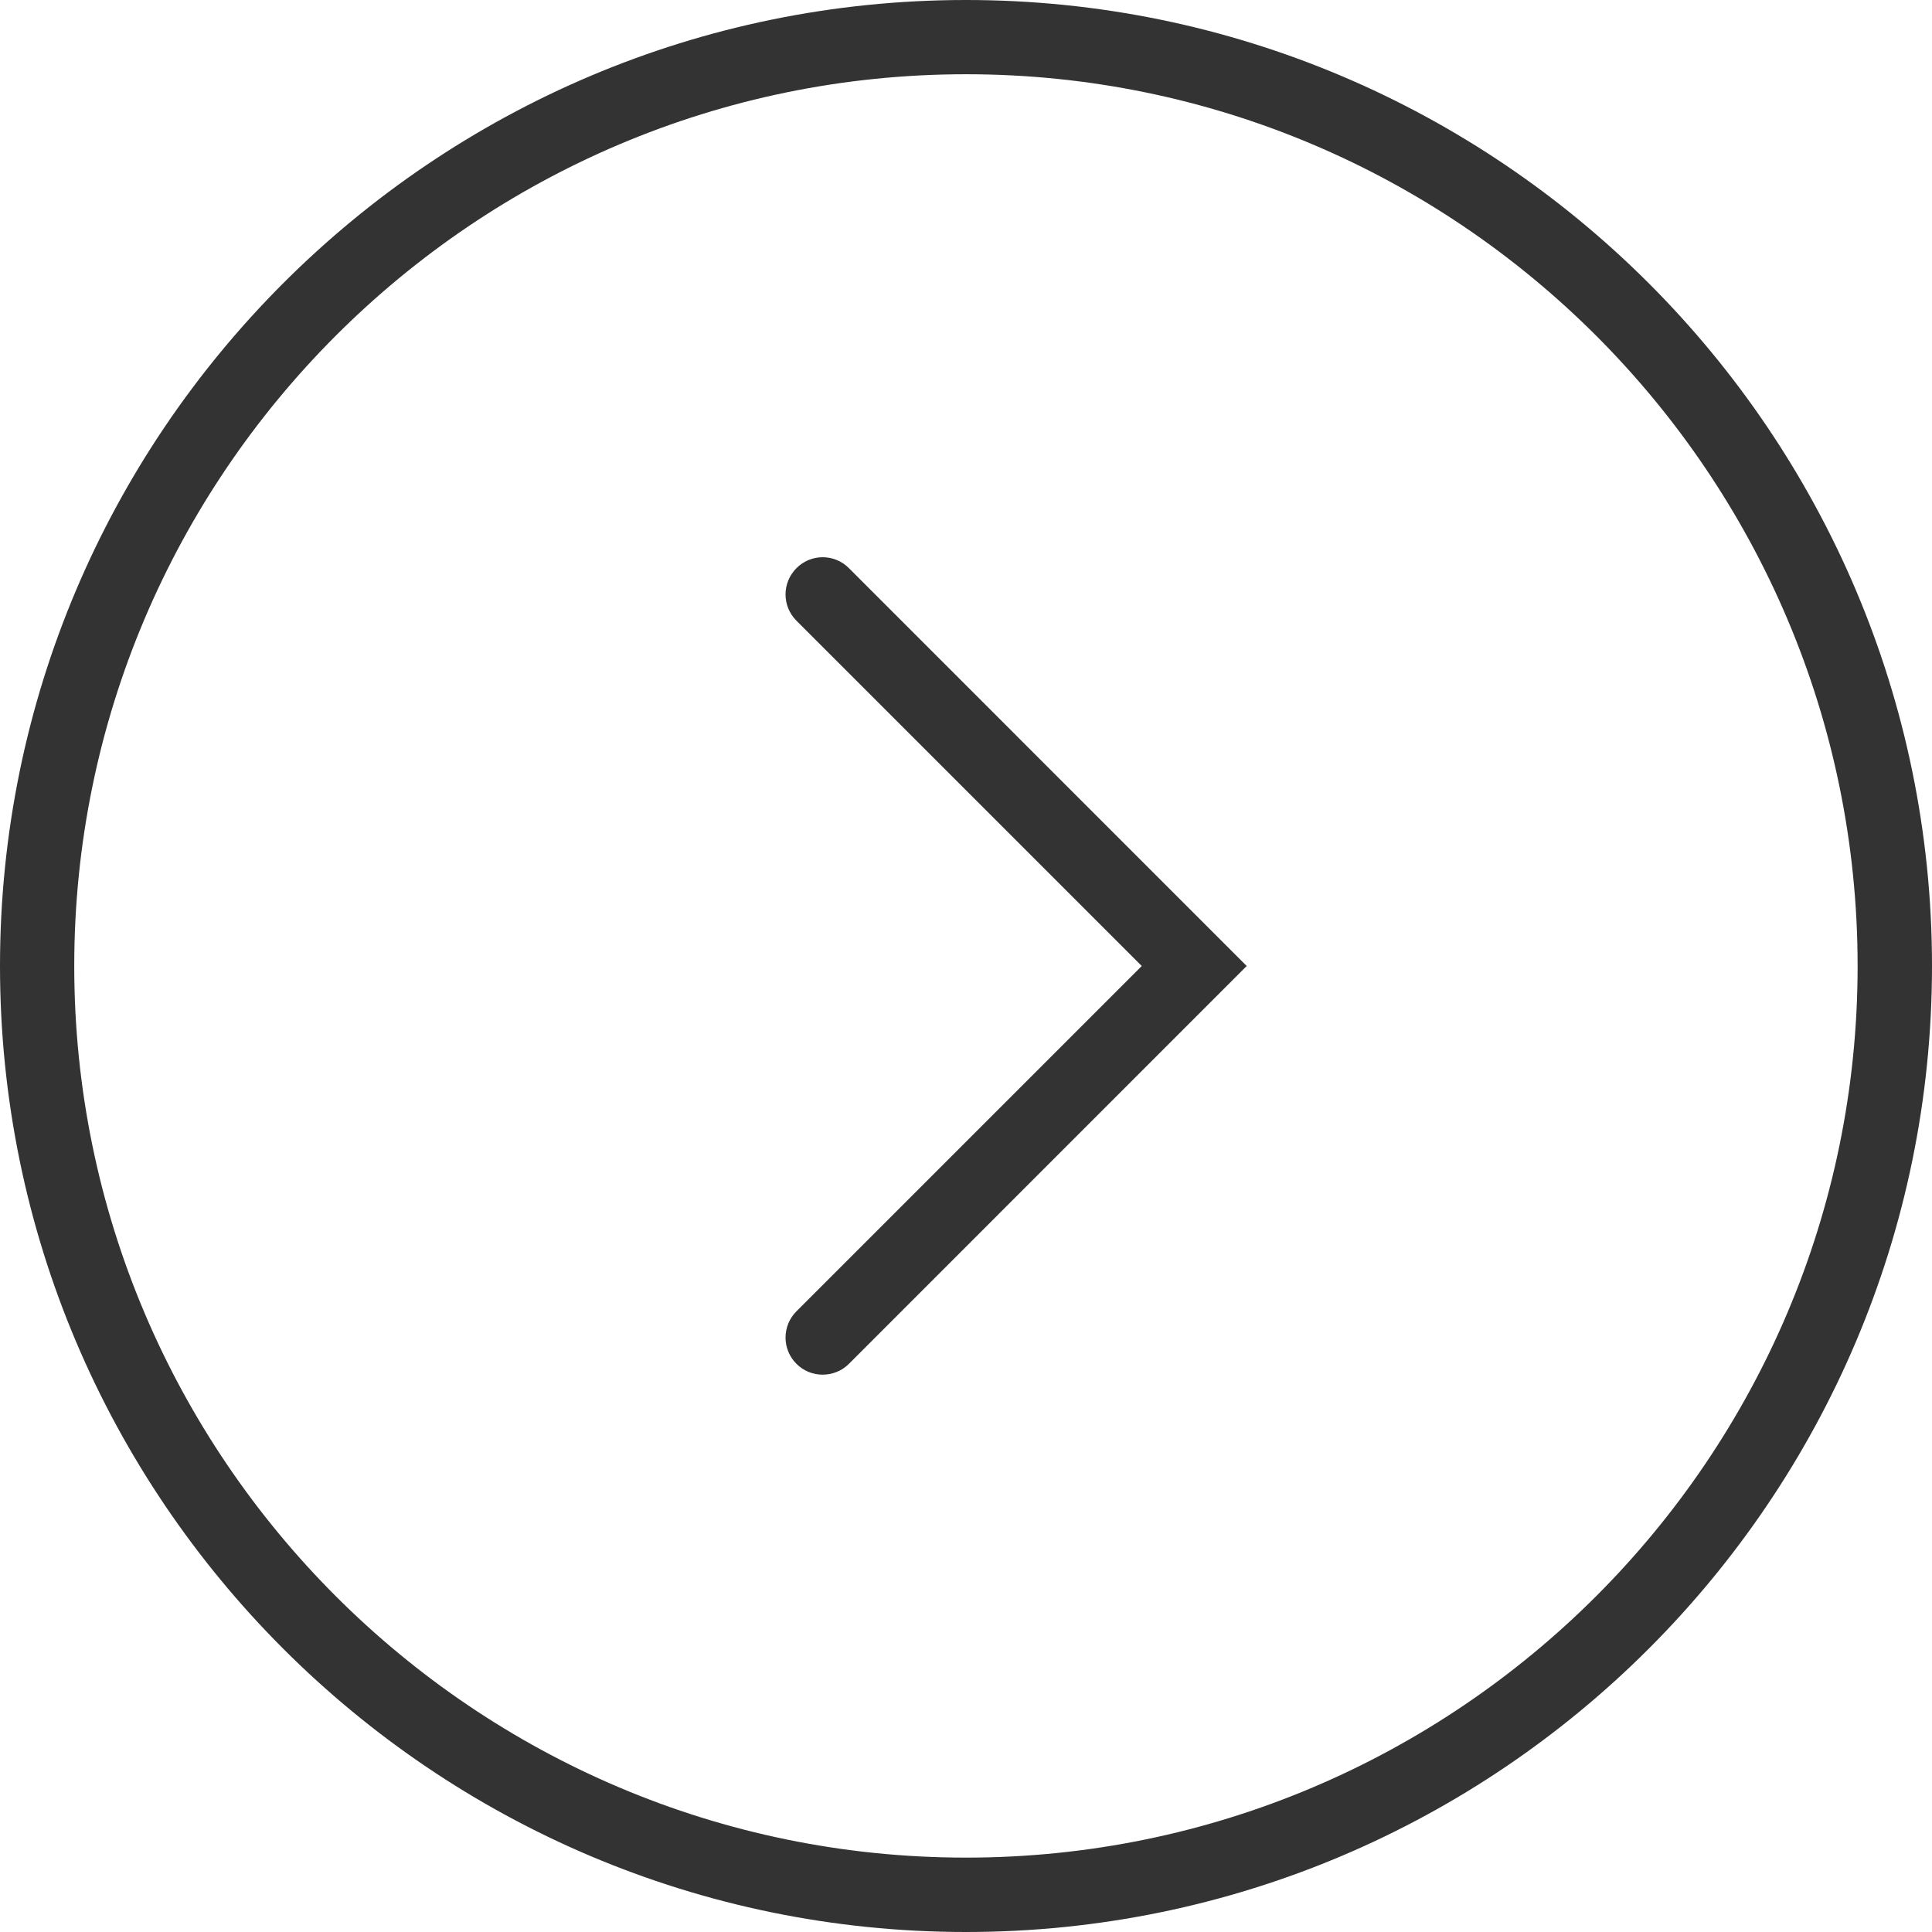 <?xml version="1.0" encoding="utf-8"?>
<!-- Generator: Adobe Illustrator 16.0.3, SVG Export Plug-In . SVG Version: 6.00 Build 0)  -->
<!DOCTYPE svg PUBLIC "-//W3C//DTD SVG 1.1//EN" "http://www.w3.org/Graphics/SVG/1.1/DTD/svg11.dtd">
<svg version="1.1" id="Layer_1" xmlns="http://www.w3.org/2000/svg" xmlns:xlink="http://www.w3.org/1999/xlink" x="0px" y="0px"
	 width="28px" height="28px" viewBox="0 0 28 28" style="enable-background:new 0 0 28 28;" xml:space="preserve">
<style type="text/css">
<![CDATA[
	.st0{fill:#333333;}
]]>
</style>
<path class="st0" d="M28,14c0,7.719-6.281,14-14,14C6.279,28,0,21.719,0,14C0,6.279,6.279,0,14,0C21.719,0,28,6.279,28,14z
	 M1.076,14c0,7.125,5.799,12.922,12.924,12.922S26.922,21.125,26.922,14c0-7.127-5.797-12.924-12.922-12.924S1.076,6.873,1.076,14z
	 M12.303,8.234c-0.209-0.211-0.551-0.211-0.76,0c-0.211,0.211-0.211,0.551,0,0.762L16.547,14l-5.004,5.004
	c-0.211,0.211-0.211,0.551,0,0.762c0.209,0.209,0.551,0.209,0.76,0L18.068,14L12.303,8.234z"/>
</svg>

